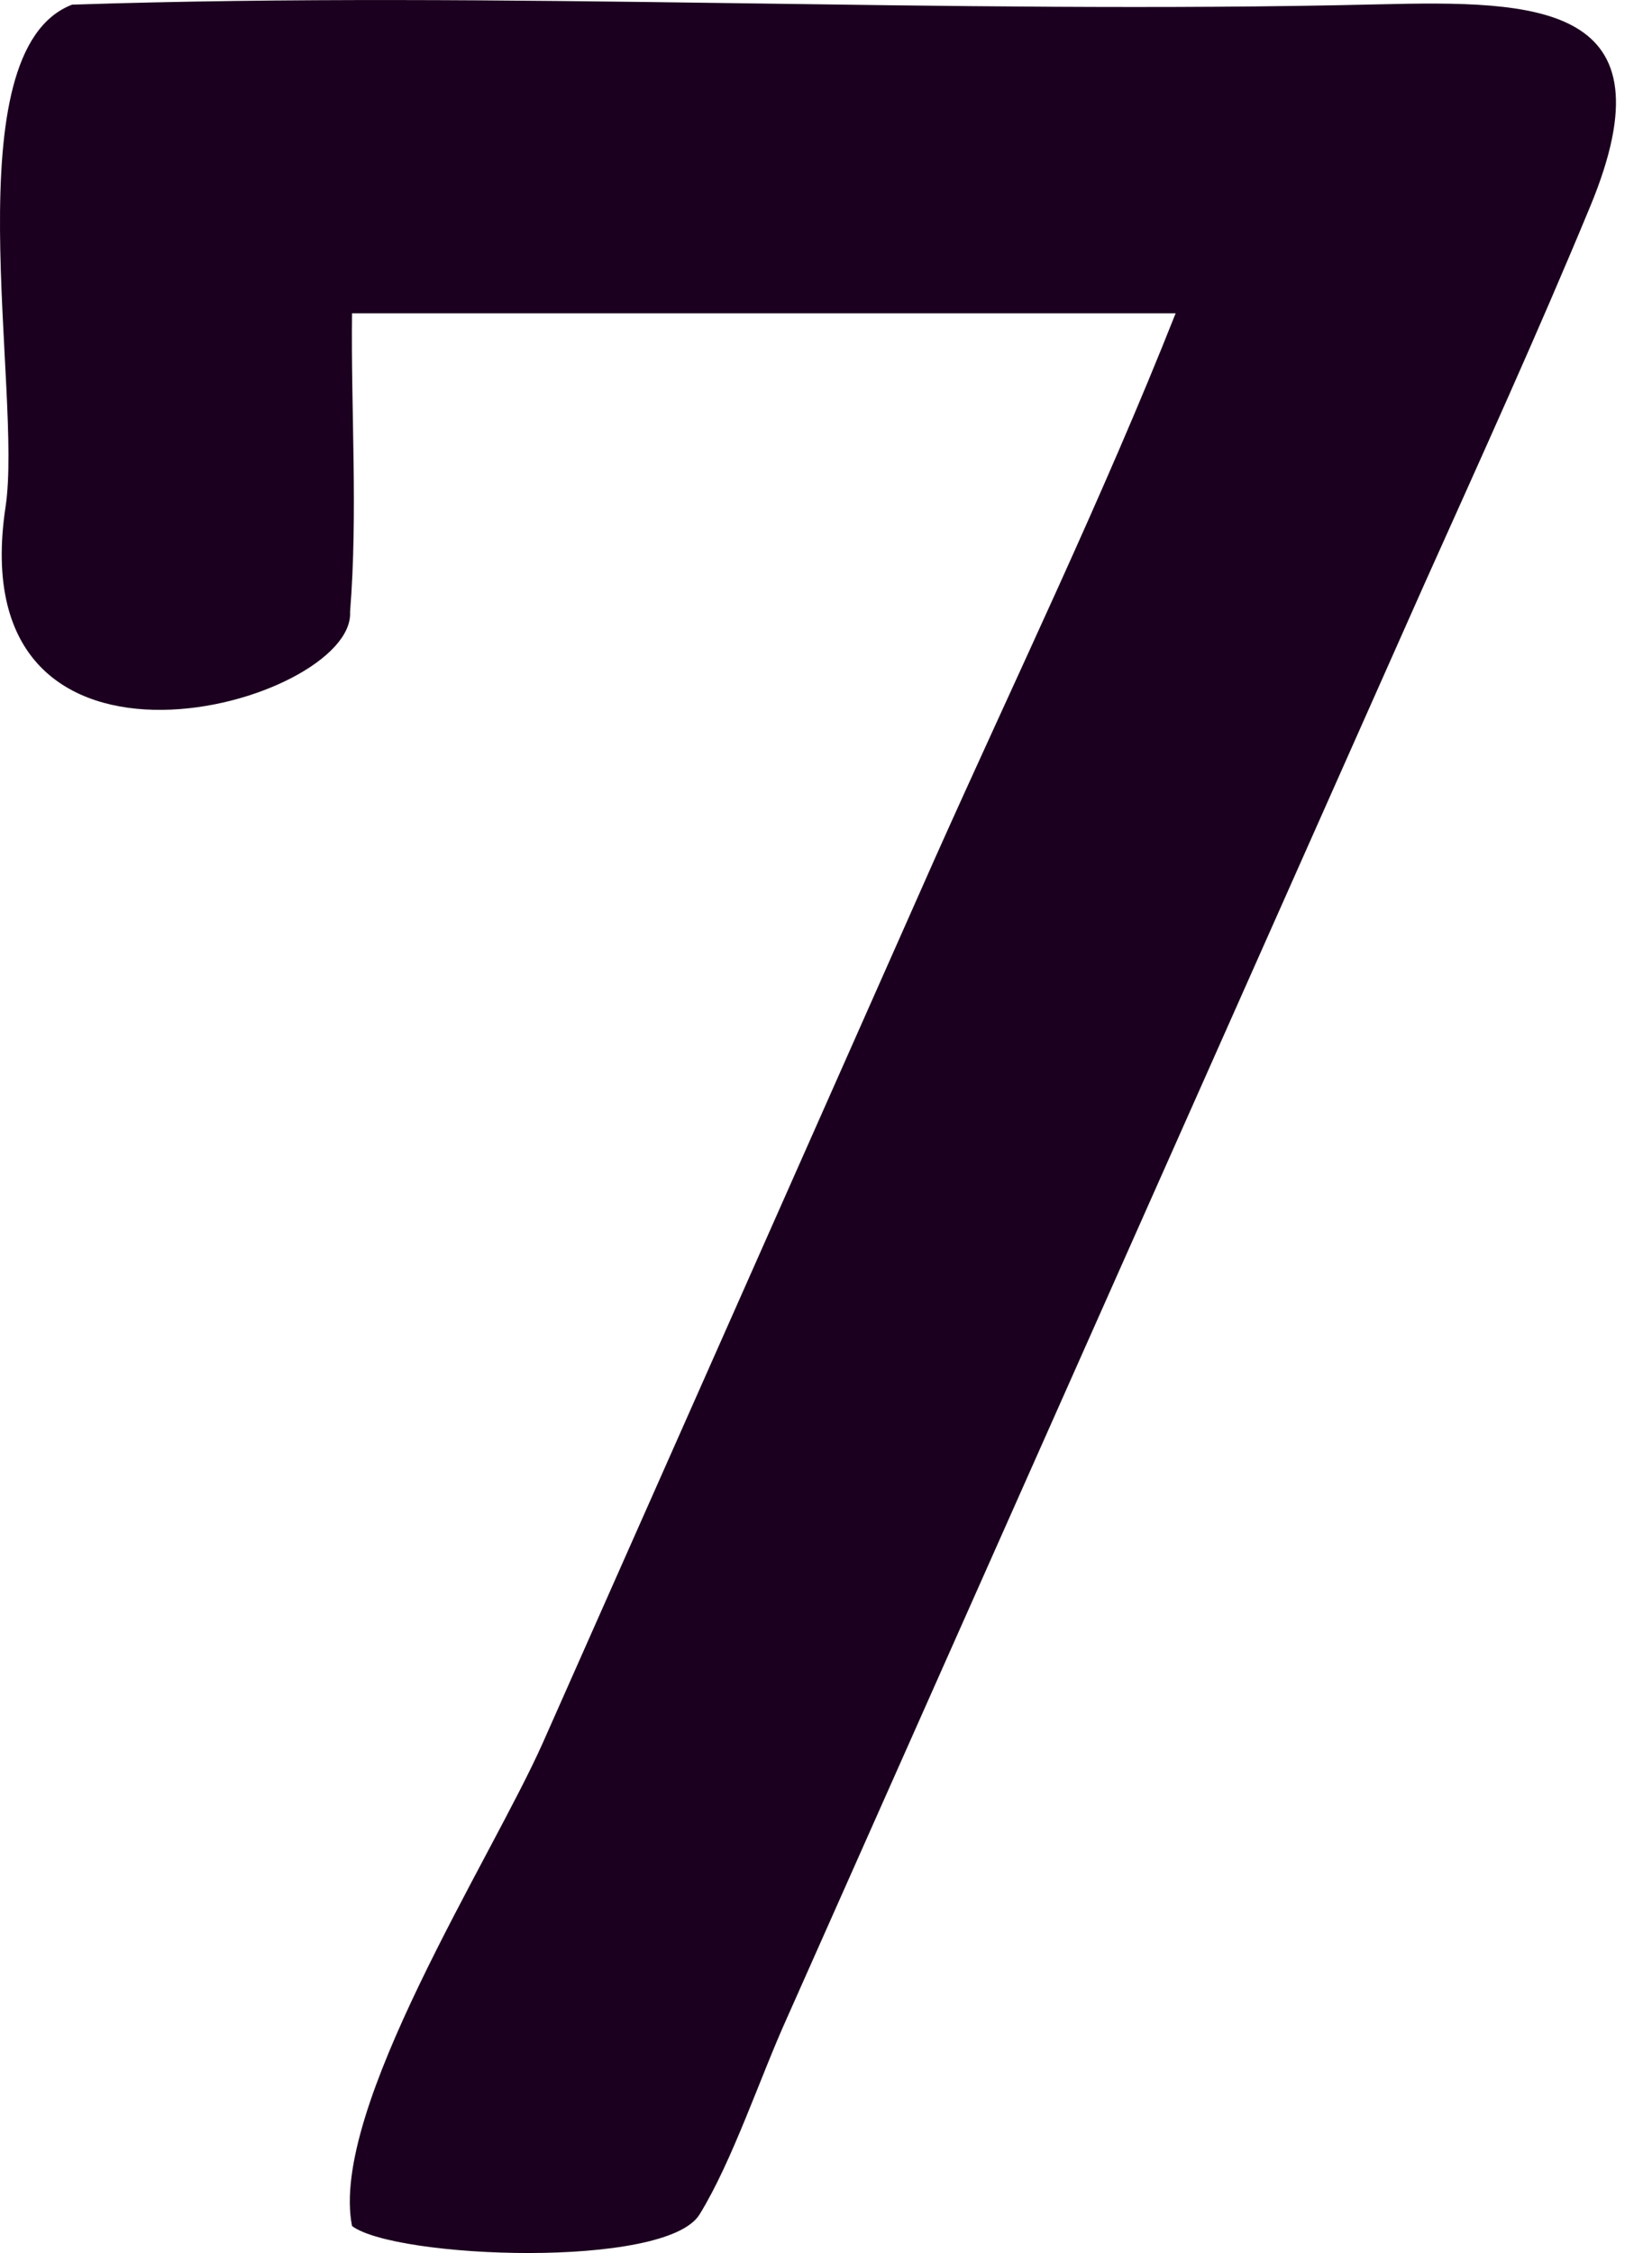 <svg width="11" height="15" viewBox="0 0 11 15" fill="none" xmlns="http://www.w3.org/2000/svg">
<path d="M2.344 2.086C2.336 2.74 2.384 3.409 2.331 4.074C2.366 4.685 -0.274 5.435 0.037 3.374C0.153 2.613 -0.325 0.341 0.48 0.031C3.344 -0.064 6.303 0.098 9.176 0.029C10.244 0.003 11.148 0.02 10.59 1.371C10.239 2.219 9.857 3.058 9.481 3.896L5.241 13.433C5.062 13.828 4.877 14.388 4.658 14.743C4.433 15.108 2.633 15.037 2.344 14.82C2.191 14.046 3.271 12.376 3.614 11.604L6.227 5.711C6.763 4.512 7.345 3.307 7.828 2.086H2.344Z" fill="#1C001F"/>
</svg>
